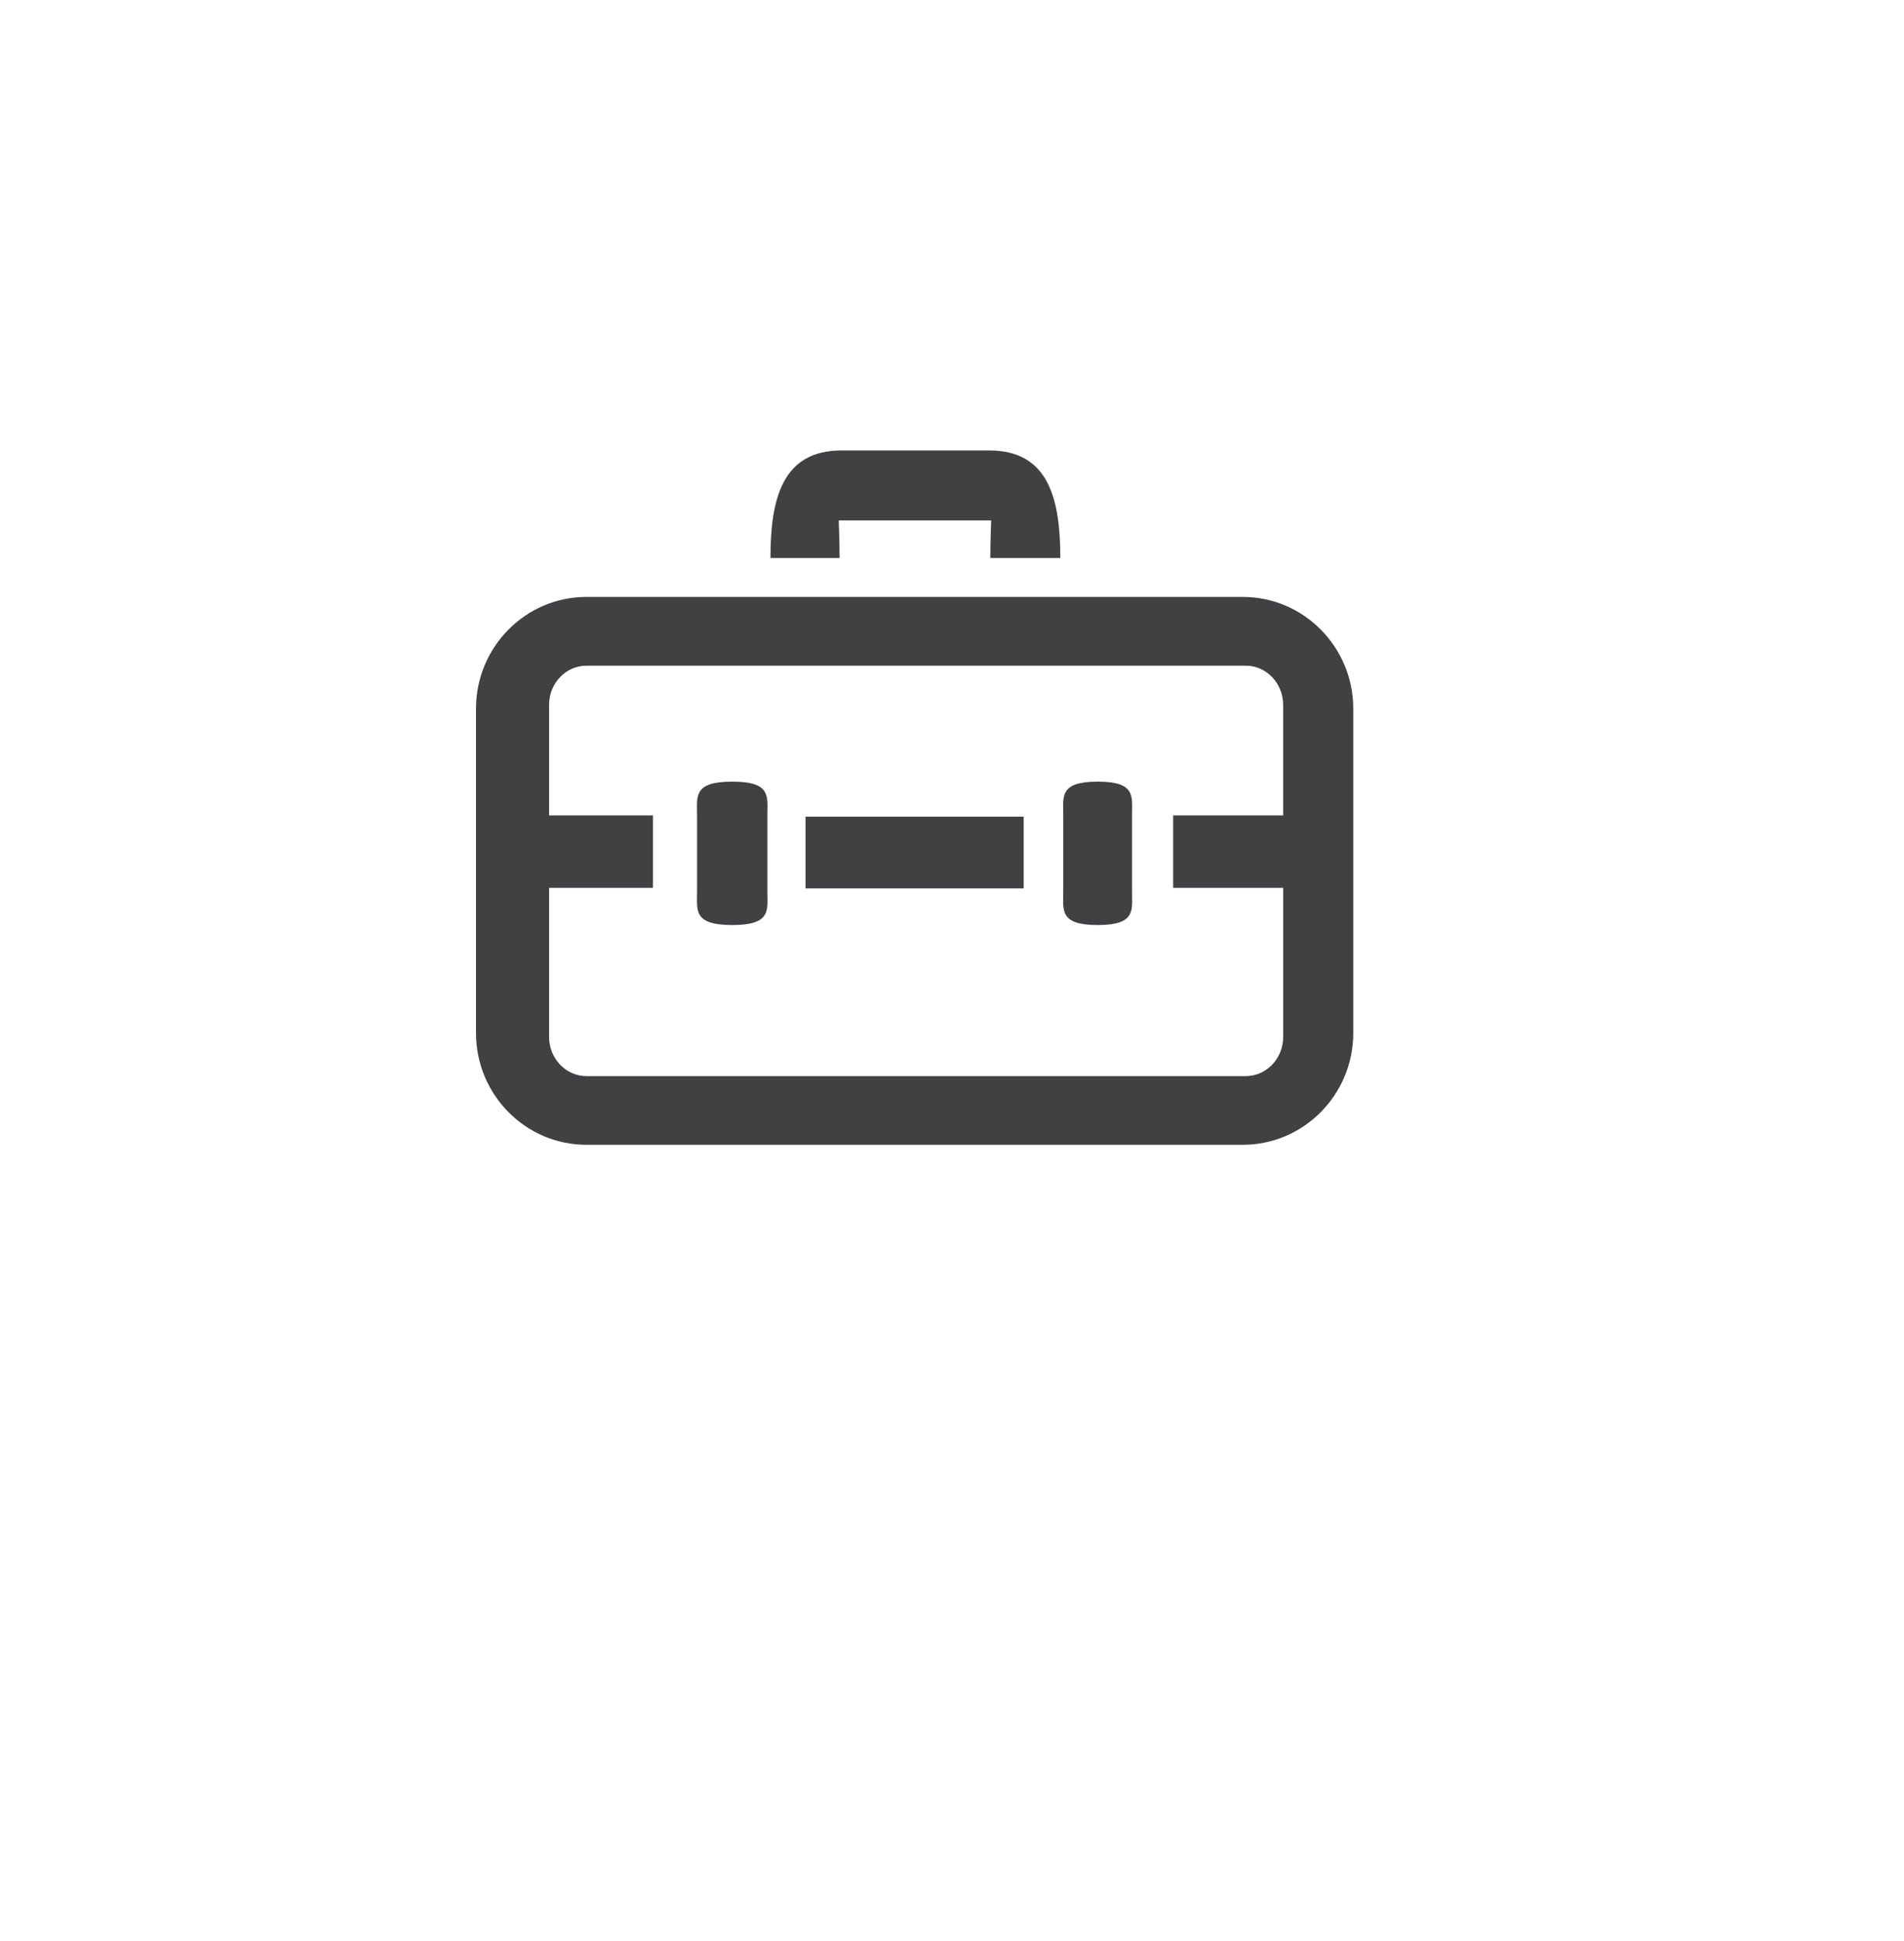 <?xml version="1.0" encoding="utf-8"?>
<!-- Generator: Adobe Illustrator 15.0.0, SVG Export Plug-In . SVG Version: 6.00 Build 0)  -->
<!DOCTYPE svg PUBLIC "-//W3C//DTD SVG 1.0//EN" "http://www.w3.org/TR/2001/REC-SVG-20010904/DTD/svg10.dtd">
<svg version="1.0" id="Layer_1" xmlns="http://www.w3.org/2000/svg" xmlns:xlink="http://www.w3.org/1999/xlink" x="0px" y="0px"
	 width="52px" height="53px" viewBox="0 0 52 53" enable-background="new 0 0 52 53" xml:space="preserve">
<g>
	<g>
		<path fill="#414042" d="M33.943,16.299H16.014c-1.662,0-3.014,1.369-3.014,3.051v8.857c0,1.682,1.352,3.051,3.014,3.051h17.929
			c1.662,0,3.016-1.369,3.016-3.051V19.35C36.959,17.668,35.605,16.299,33.943,16.299z M34.023,29.383H16.018
			c-0.563,0-1.022-0.48-1.022-1.07v-4.07h2.837v-1.979h-2.837v-3.018c0-0.59,0.458-1.07,1.022-1.07h18.005
			c0.562,0,1.021,0.48,1.021,1.07v3.018H32.04v1.979h3.005v4.07C35.046,28.902,34.587,29.383,34.023,29.383z"/>
		<path fill="#414042" d="M19.999,21.342c-1.072,0-0.961,0.408-0.961,0.912v2.092c0,0.504-0.111,0.912,0.961,0.912
			c1.07,0,0.959-0.408,0.959-0.912v-2.092C20.958,21.75,21.069,21.342,19.999,21.342z"/>
		<path fill="#414042" d="M29.979,21.342c-1.049,0-0.941,0.408-0.941,0.912v2.092c0,0.504-0.107,0.912,0.941,0.912
			c1.047,0,0.938-0.408,0.938-0.912v-2.092C30.917,21.75,31.025,21.342,29.979,21.342z"/>
		<path fill="#414042" d="M22.906,14.211h4.164c0,0-0.023,0.532-0.023,1.026h1.911c0-1.621-0.321-2.938-1.944-2.938h-4.026
			c-1.624,0-1.946,1.317-1.946,2.938h1.888C22.929,14.743,22.906,14.211,22.906,14.211z"/>
	</g>
	<rect x="22" y="22.299" fill="#414042" width="5.958" height="1.959"/>
</g>
</svg>
